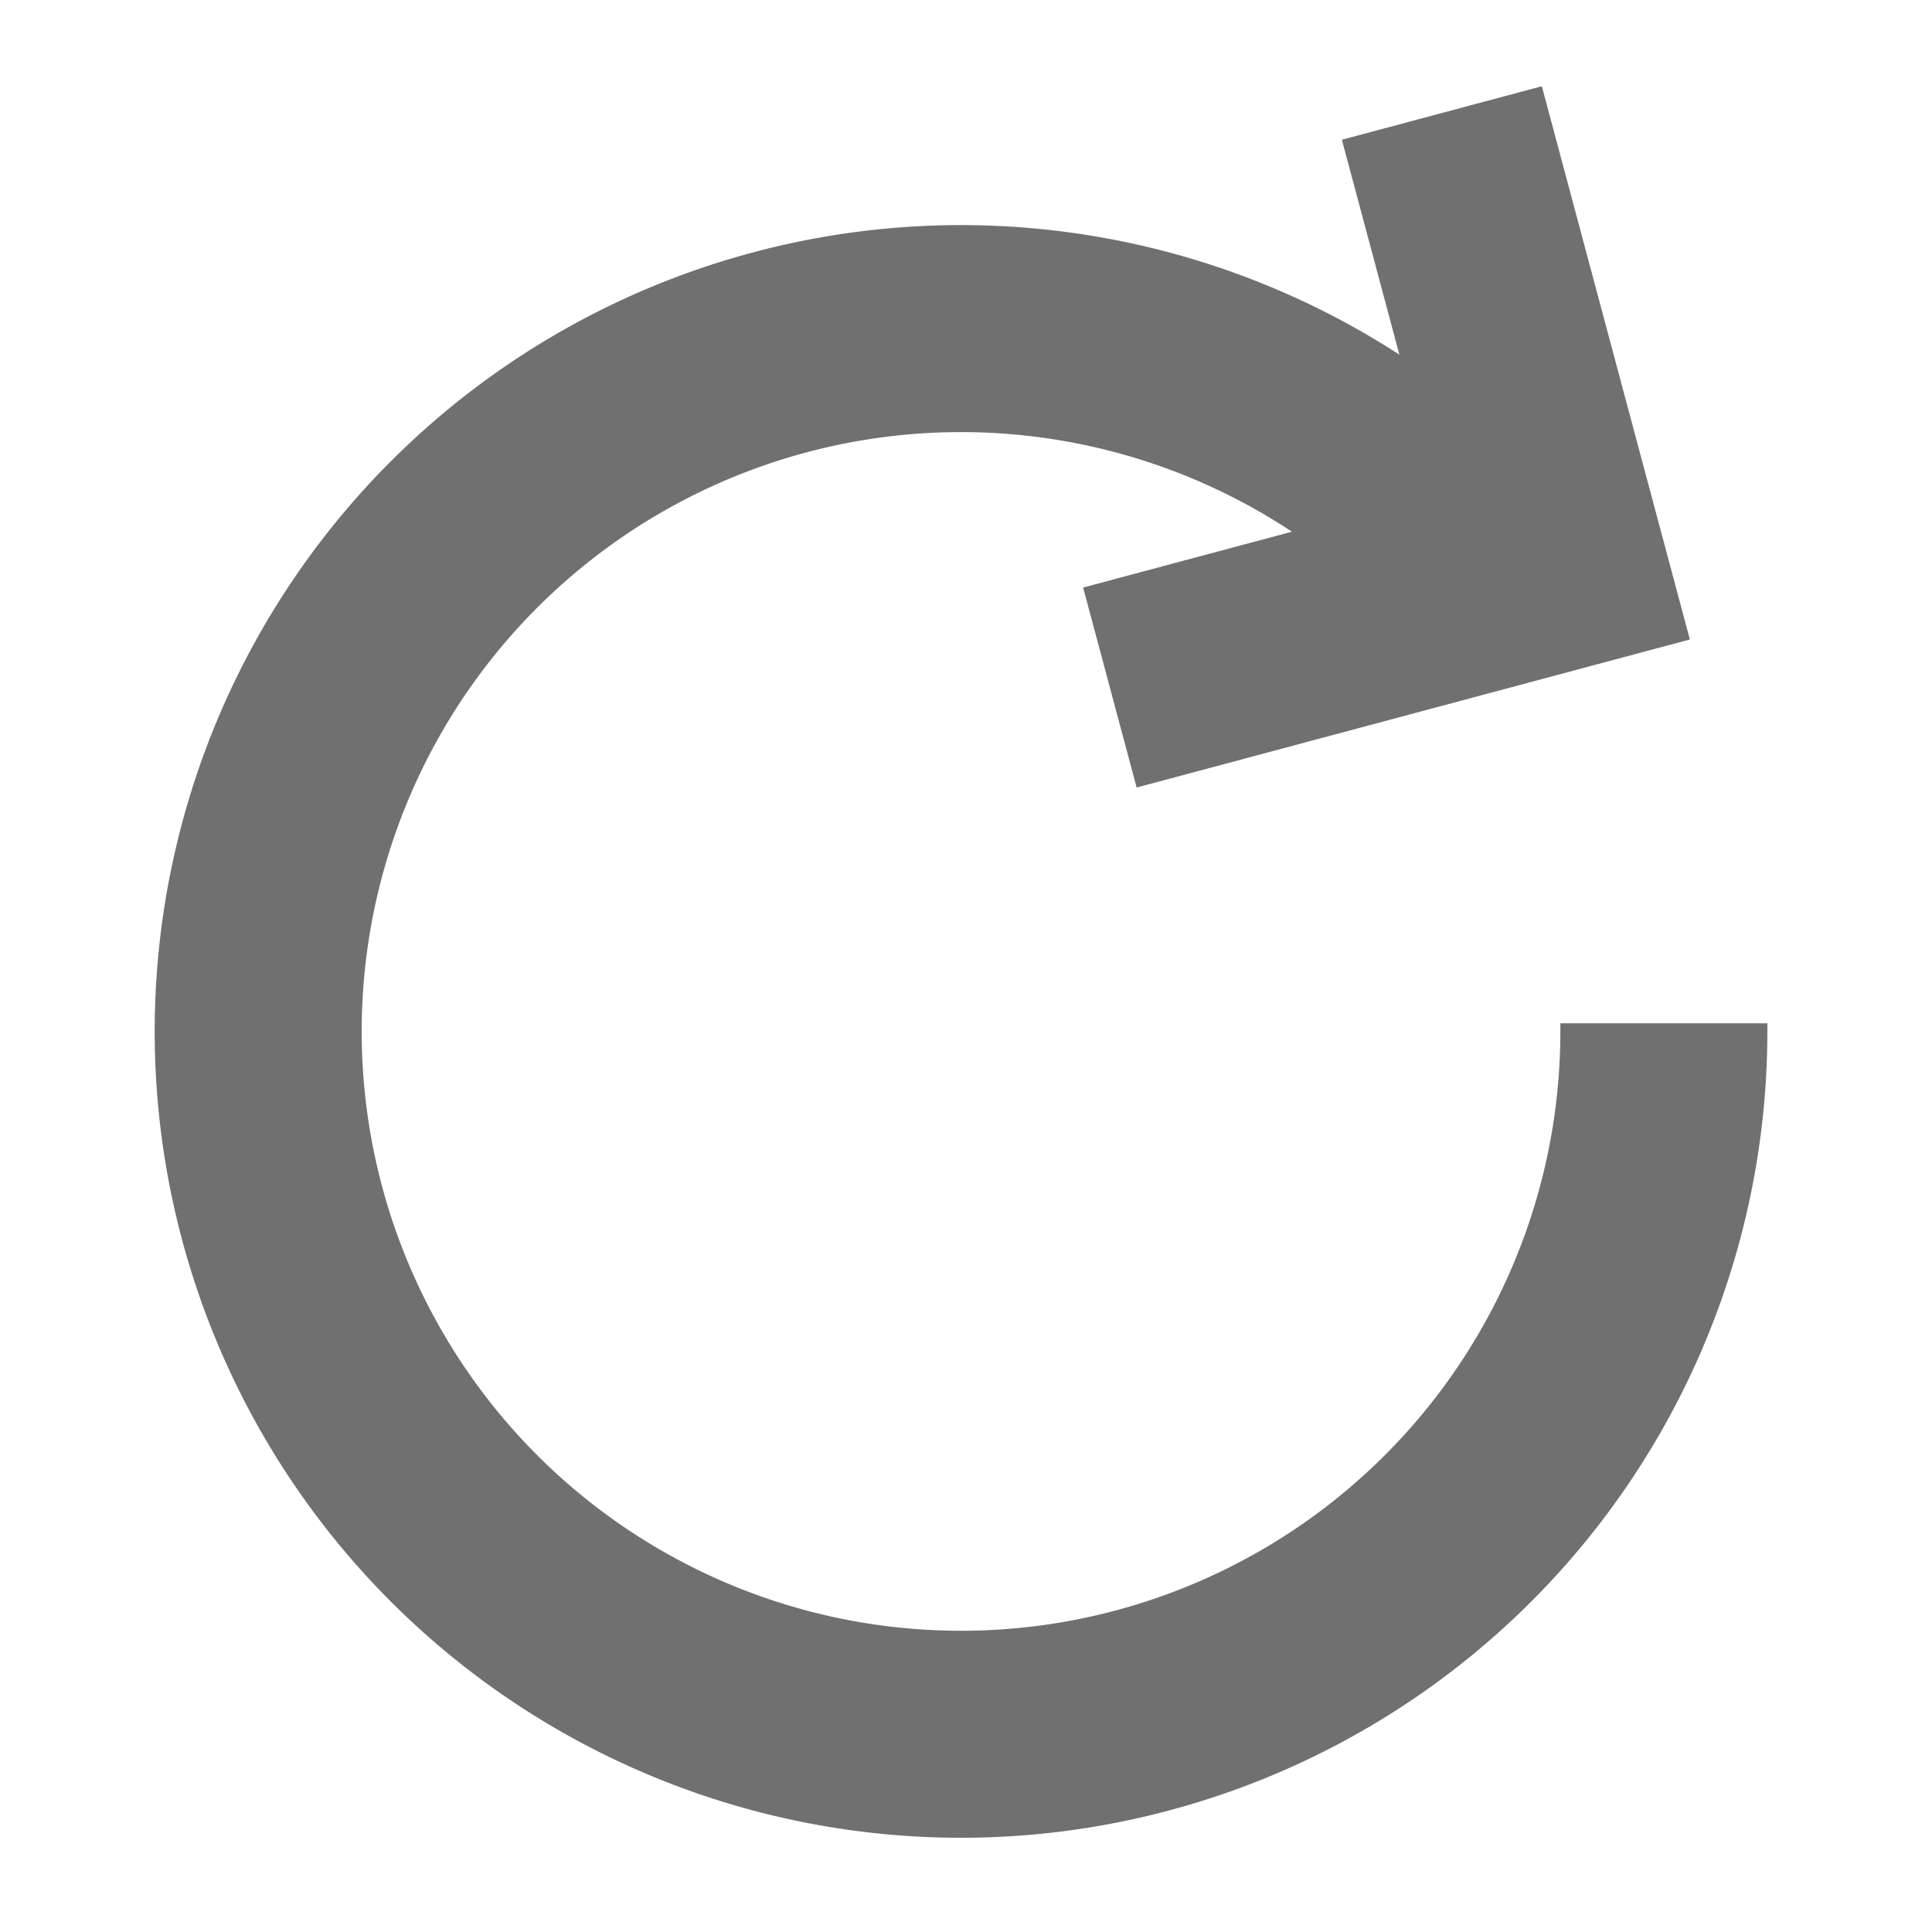 <svg xmlns="http://www.w3.org/2000/svg" width="14" height="14" viewBox="0 0 14 14">
    <g>
        <g fill="none" stroke="#707070" stroke-width="1.5px">
            <path stroke-miterlimit="10" d="M464.274 187.579v.06a5.093 5.093 0 1 1-1.564-3.673" transform="translate(-10.068 -8) translate(14.938 8.771) translate(-457.087 -180.935)"/>
            <path d="M3.4 0v3.4H0" transform="translate(-10.068 -8) translate(14.938 8.771) rotate(-14.98 4.671 -8.26)"/>
        </g>
    </g>
</svg>
